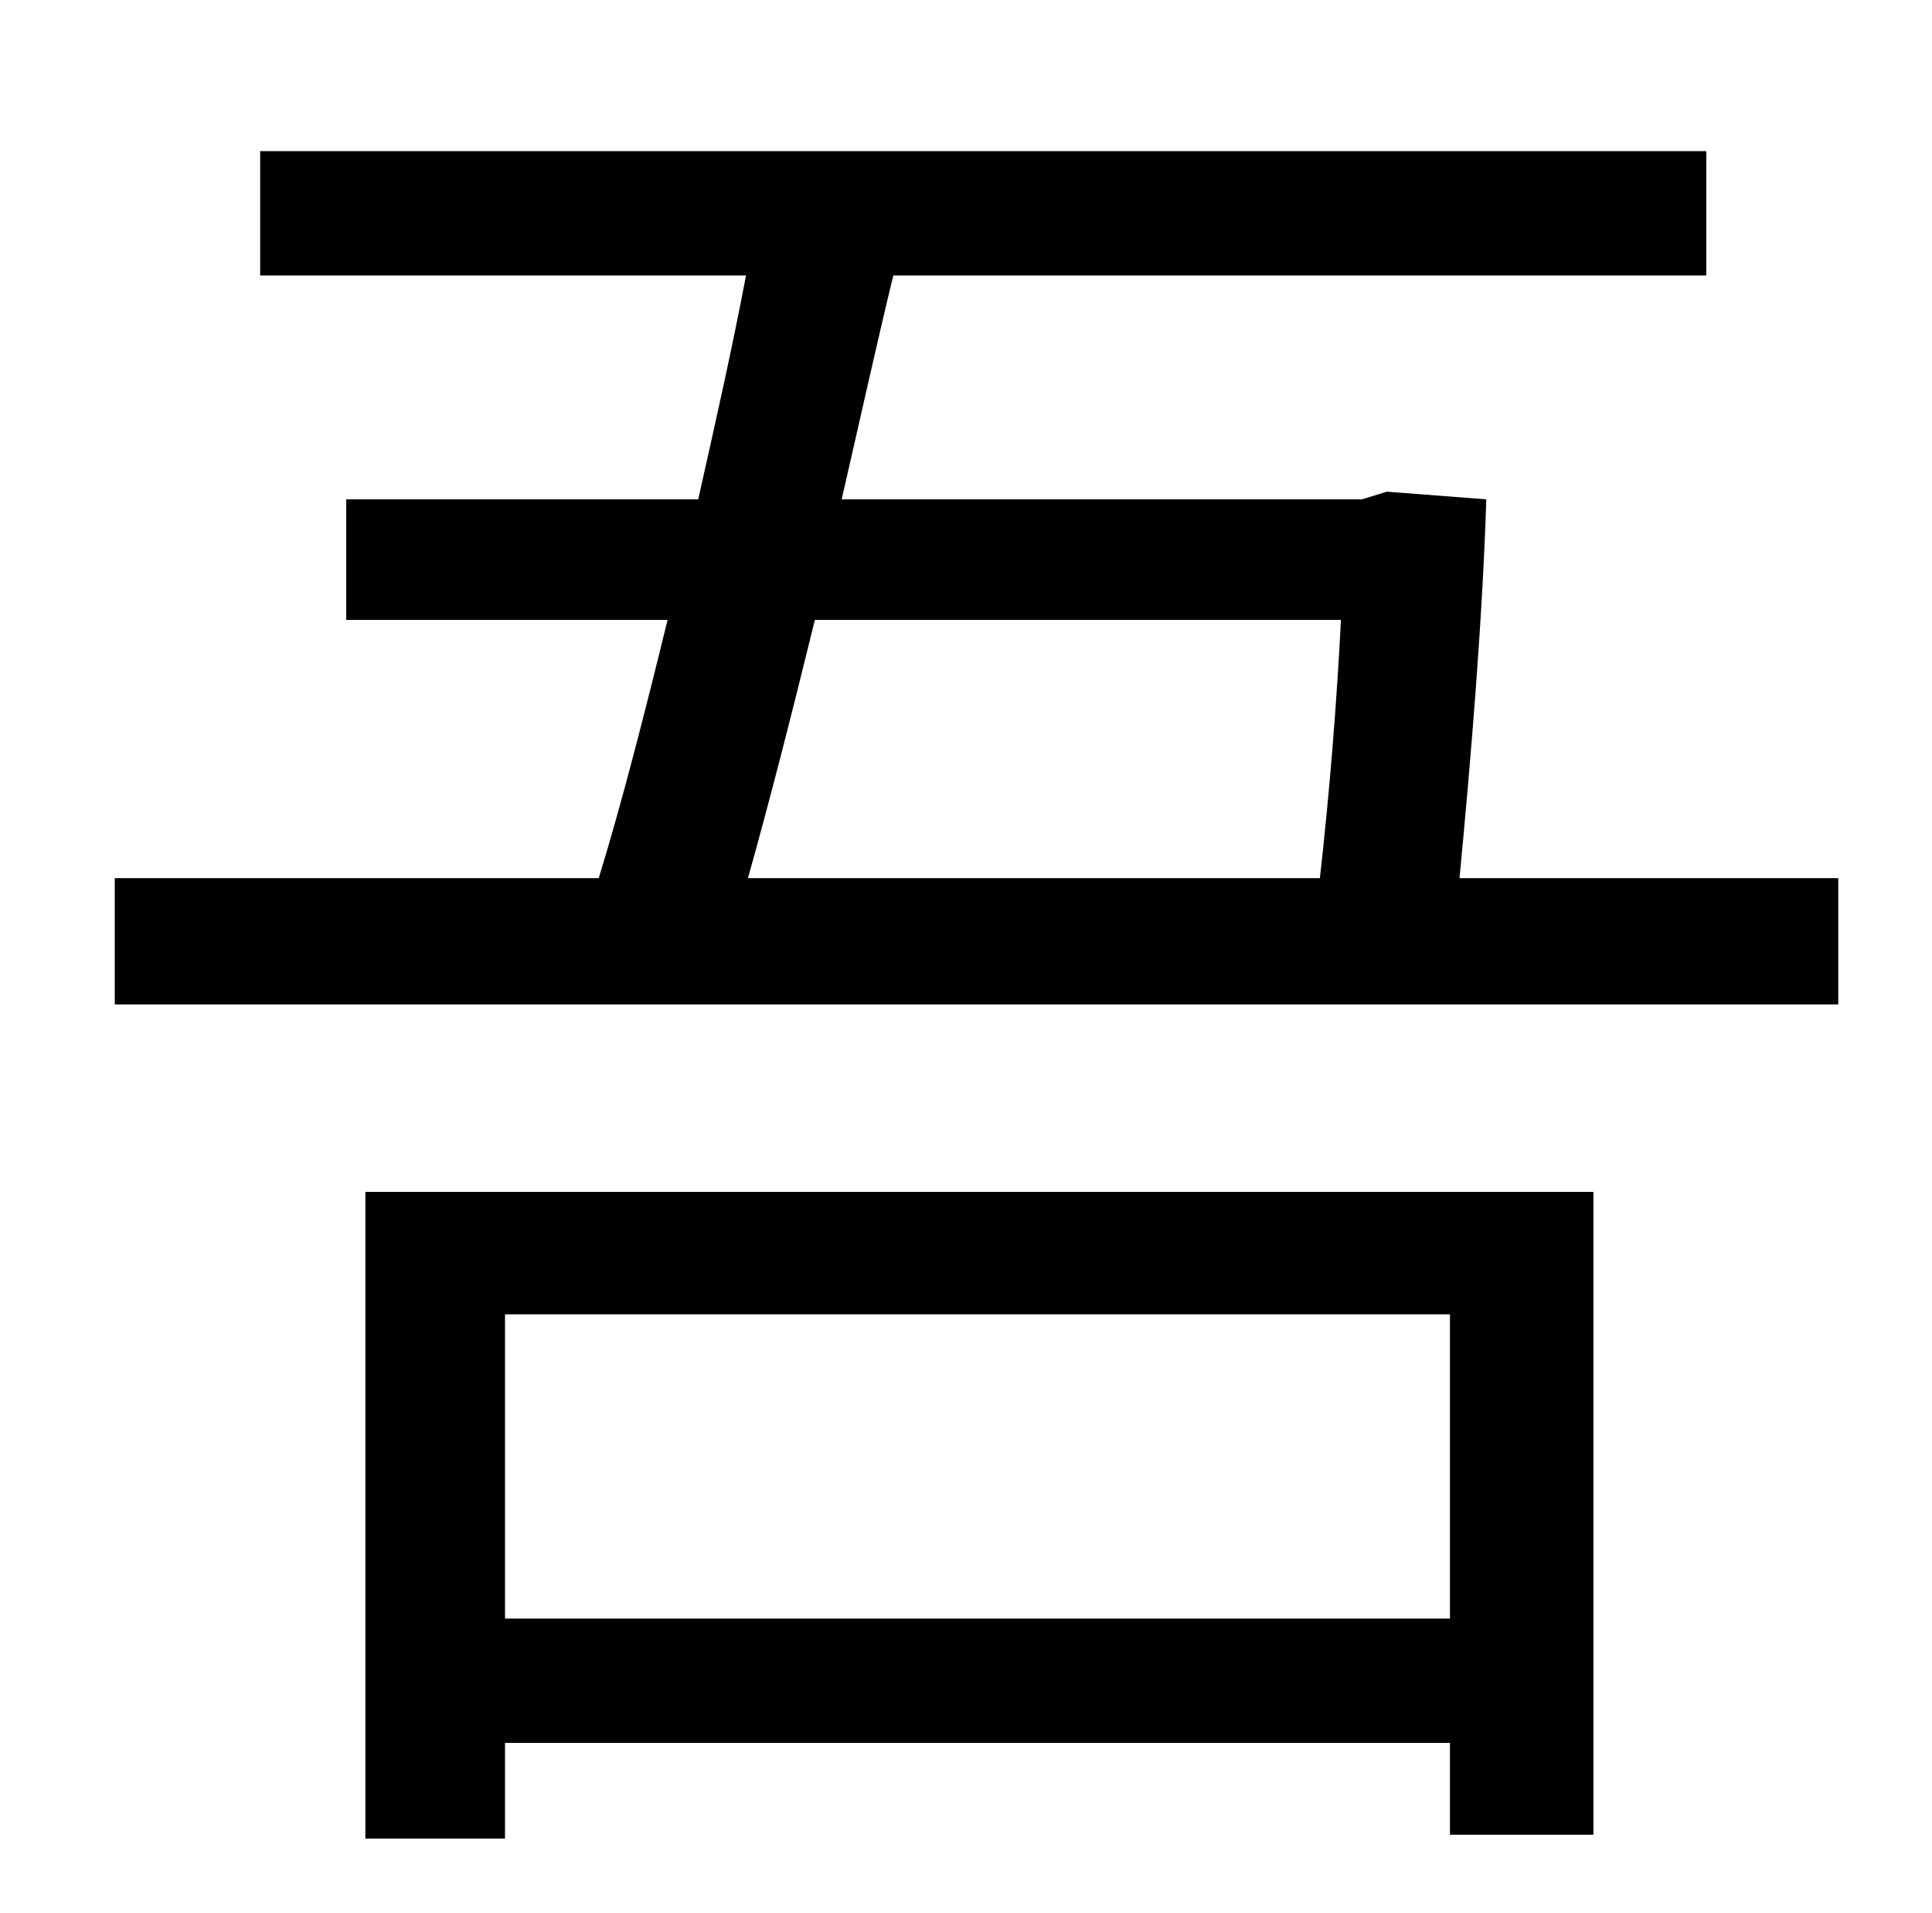 <?xml version="1.0" standalone="no"?>
<!DOCTYPE svg PUBLIC "-//W3C//DTD SVG 1.1//EN" "http://www.w3.org/Graphics/SVG/1.1/DTD/svg11.dtd" >
<svg xmlns="http://www.w3.org/2000/svg" xmlns:xlink="http://www.w3.org/1999/xlink" version="1.1" viewBox="-10 0 1010 1000">
   <path fill="currentColor"
d="M748 687h-494v159h494v-159zM181 961v-338h642v336h-75v-48h-494v50h-73zM691 324h-275c-12 49 -24 96 -35 135h299c5 -44 9 -94 11 -135zM753 459h198v66h-901v-66h253c12 -39 24 -86 36 -135h-168v-63h184c9 -40 18 -80 25 -117h-254v-65h756v65h-425
c-9 37 -18 78 -27 117h272l13 -4l52 4c-2 63 -8 135 -14 198z" />
</svg>
